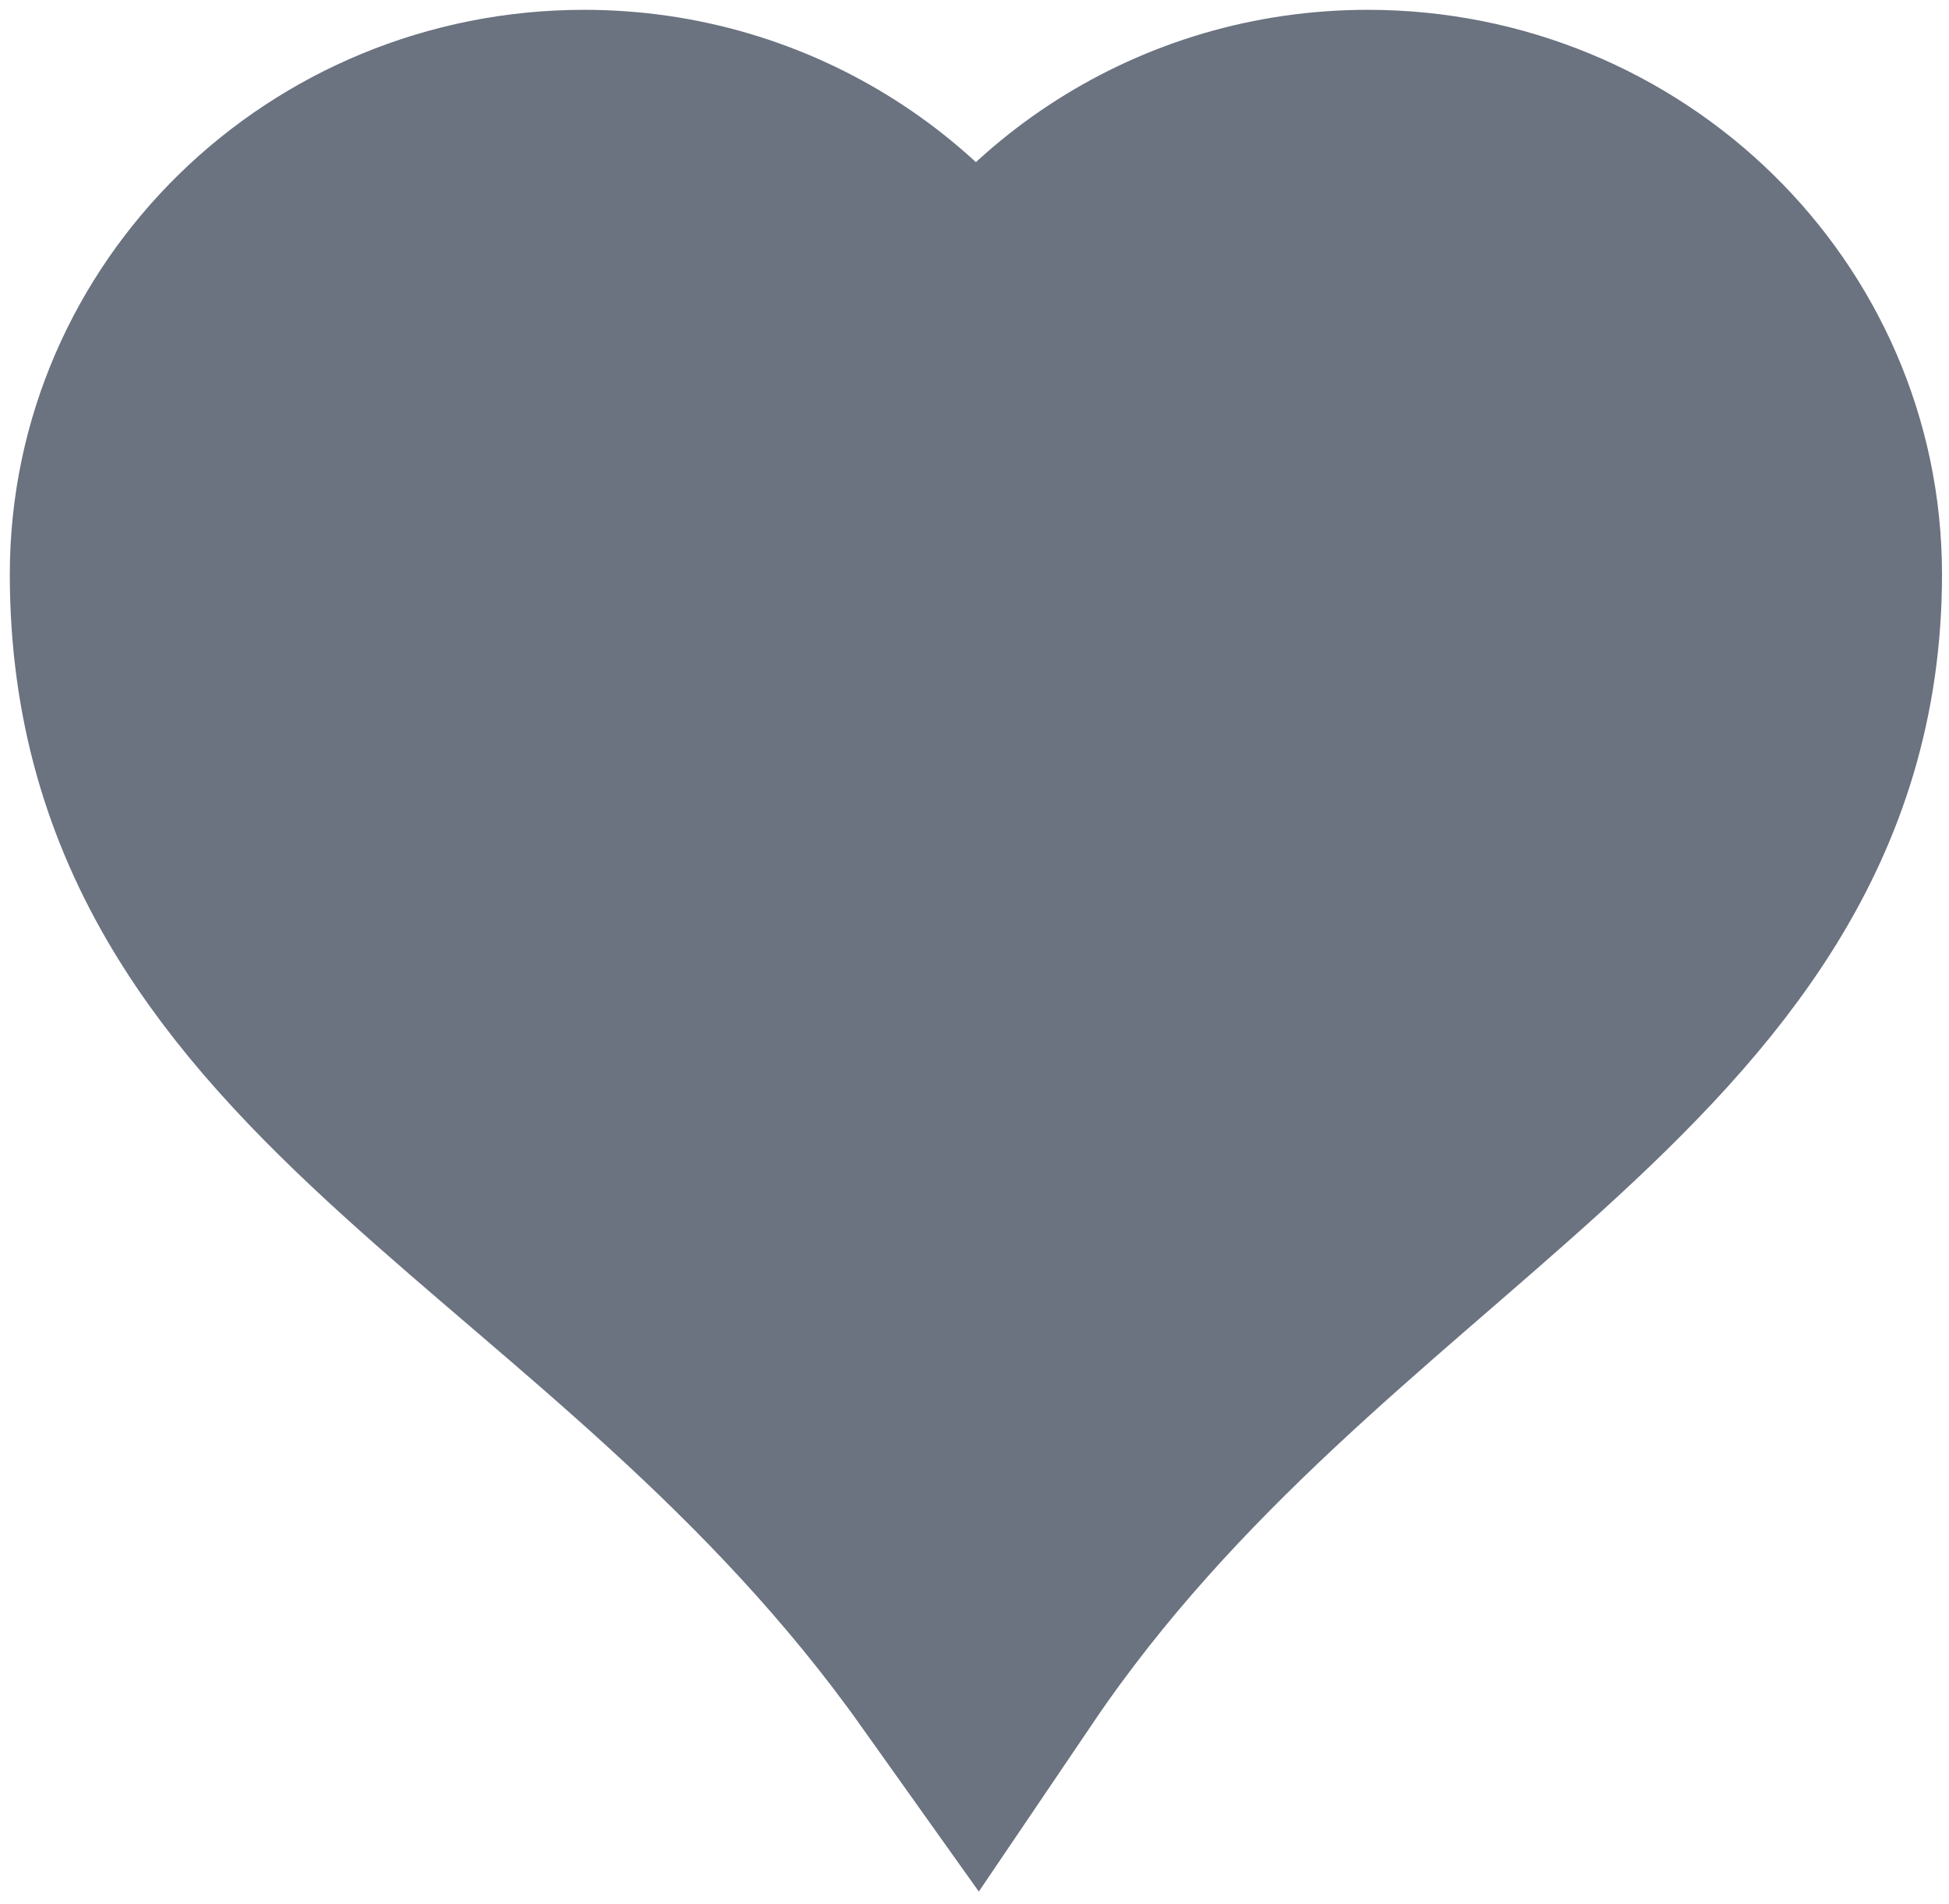 
<svg width="129px" height="126px" viewBox="0 0 129 126" version="1.1" xmlns="http://www.w3.org/2000/svg" xmlns:xlink="http://www.w3.org/1999/xlink">
    <!-- Generator: Sketch 44 (41411) - http://www.bohemiancoding.com/sketch -->
    <desc>Created with Sketch.</desc>
    <defs></defs>
    <g id="Page-1" stroke="none" stroke-width="1" fill="none" fill-rule="evenodd">
        <path d="M10,38.005 C10,69.453 42.469,77.699 64.594,108.789 C85.511,77.89 119.187,68.449 119.187,38.005 C119.187,22.546 106.347,10 90.525,10 C79.048,10 69.17,16.621 64.594,26.147 C60.017,16.621 50.139,10 38.663,10 C22.841,10 10,22.546 10,38.005 Z" id="path7" stroke="#6B7280" stroke-width="18.7" fill="#6B7280" fill-rule="nonzero"></path>
    </g>
</svg>
